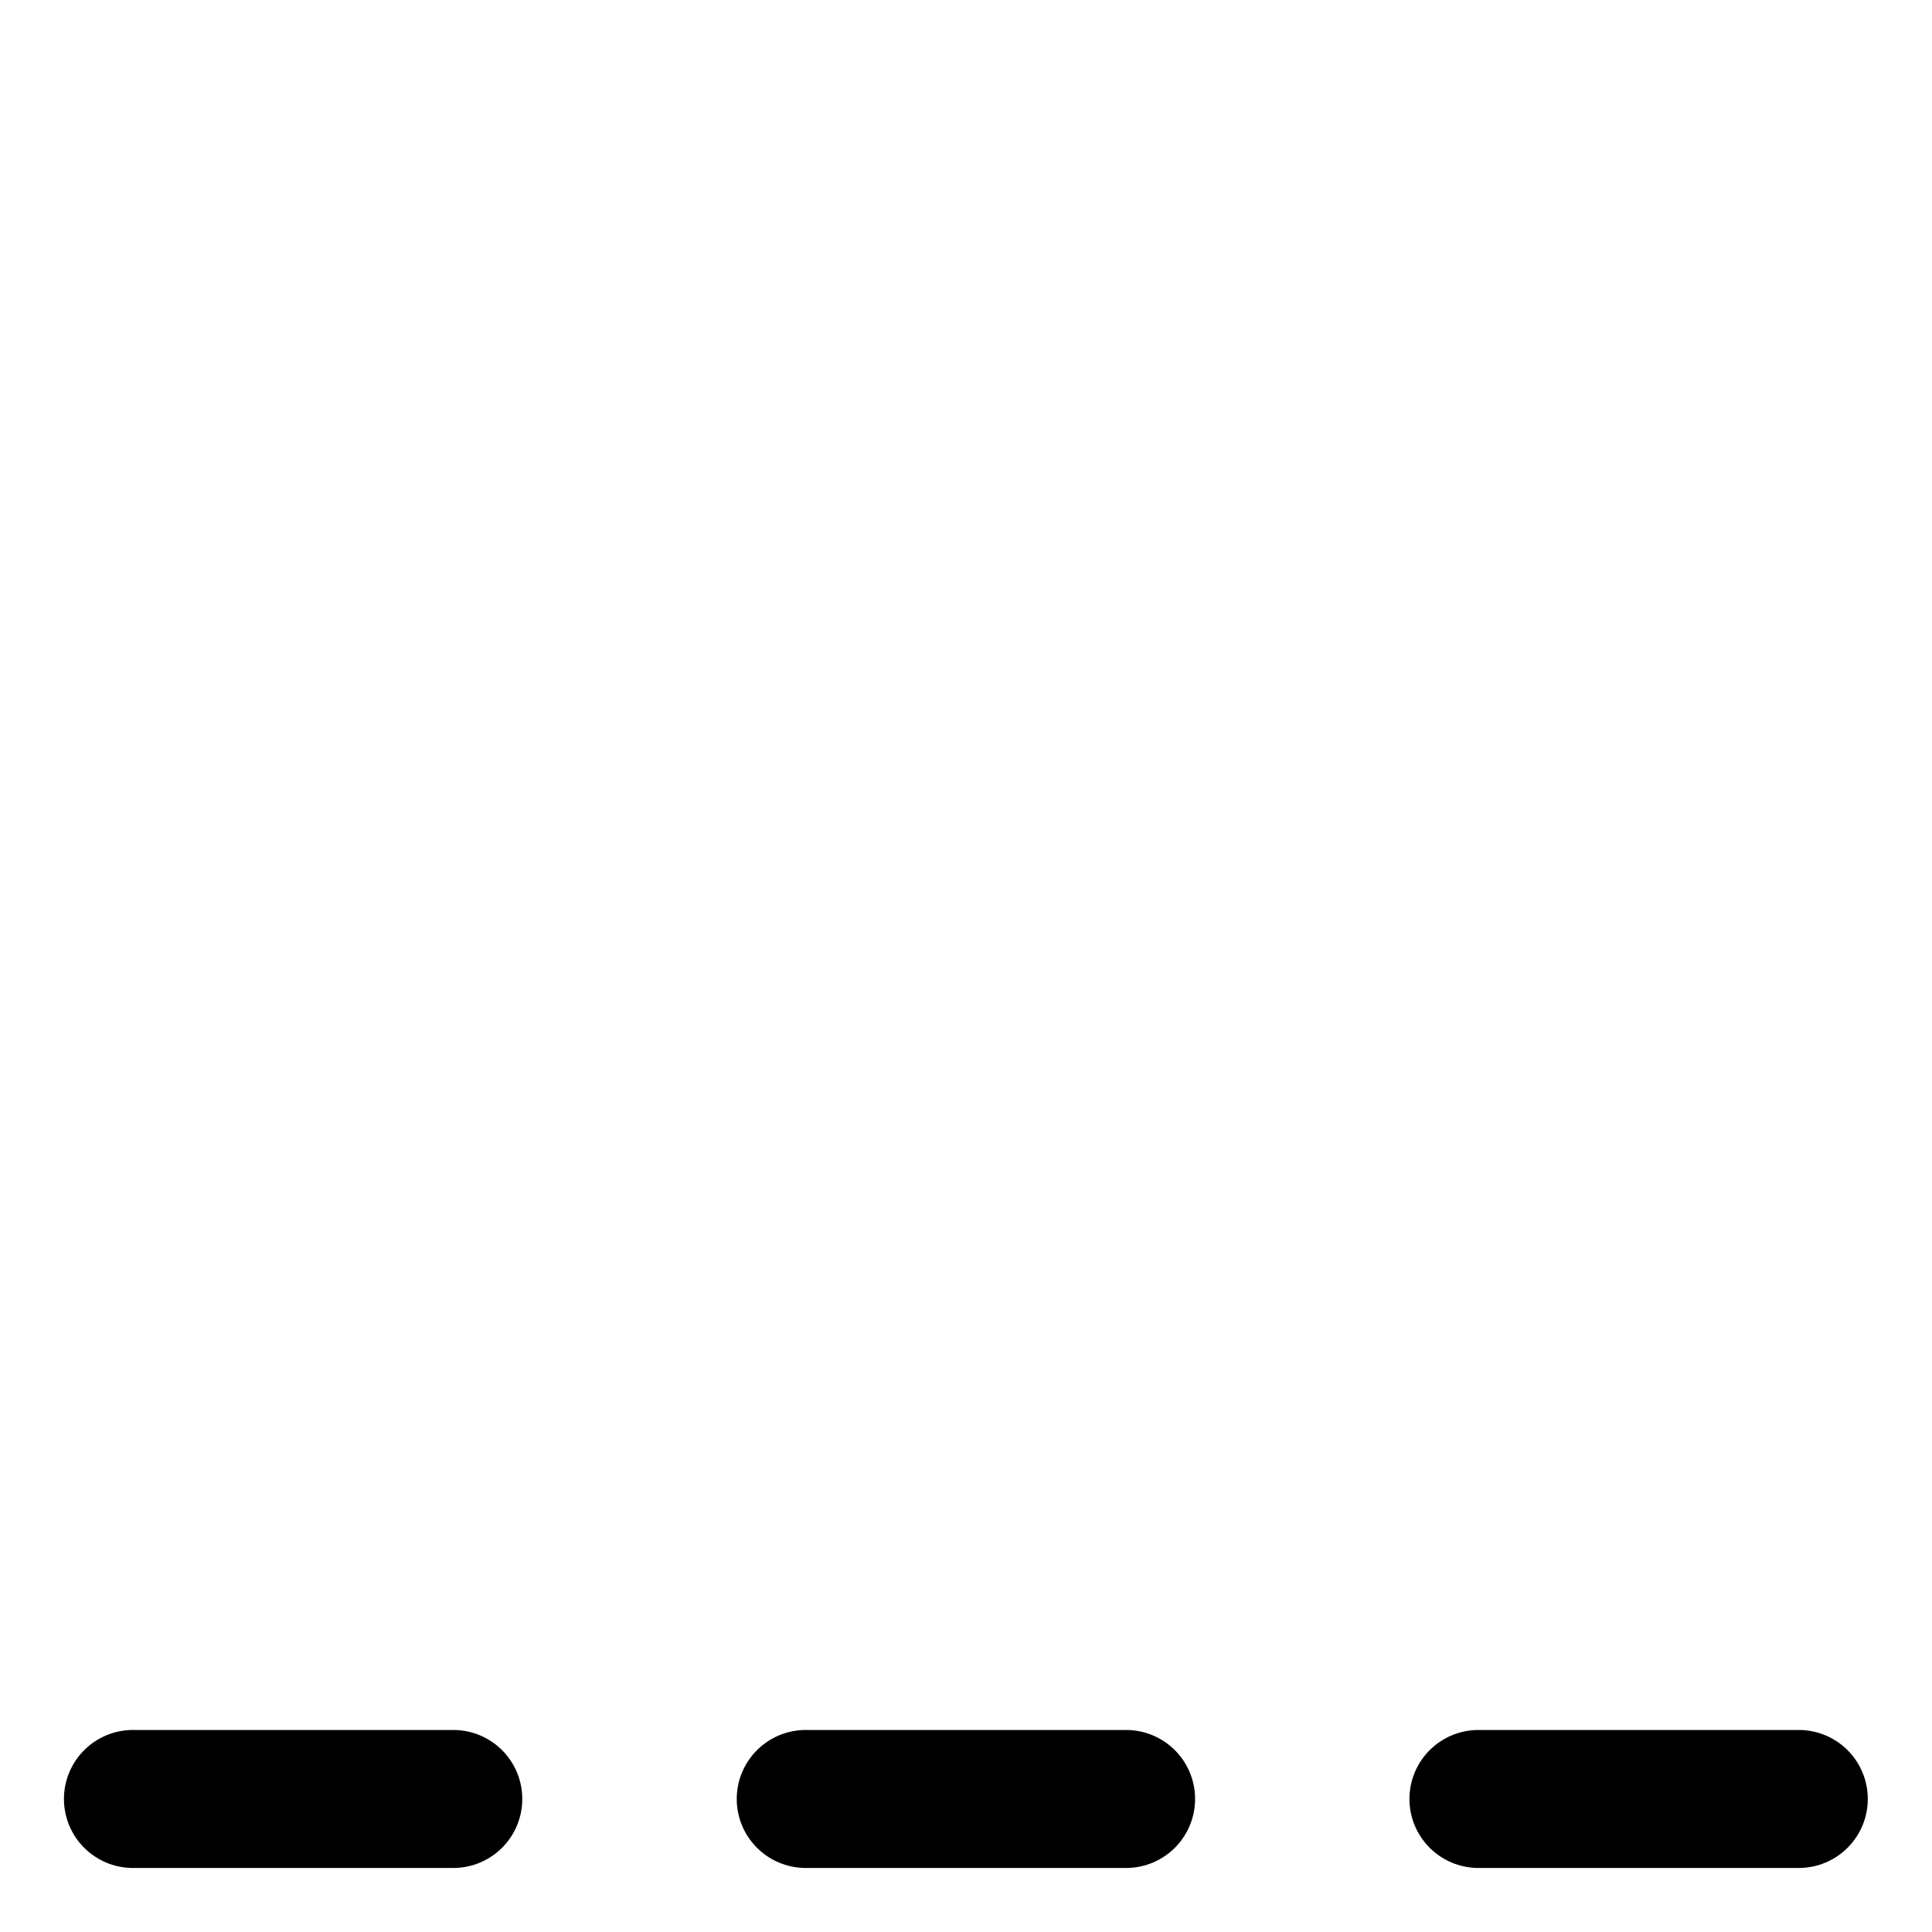 <svg width="21" height="21" viewBox="0 0 21 21" fill="none" xmlns="http://www.w3.org/2000/svg">
<path d="M16.07 19.554H19.552" stroke="black" stroke-width="1.5" stroke-linecap="round" stroke-linejoin="round"/>
<path d="M8.758 19.554H12.24" stroke="black" stroke-width="1.5" stroke-linecap="round" stroke-linejoin="round"/>
<path d="M1.445 19.554H4.927" stroke="black" stroke-width="1.5" stroke-linecap="round" stroke-linejoin="round"/>
</svg>
